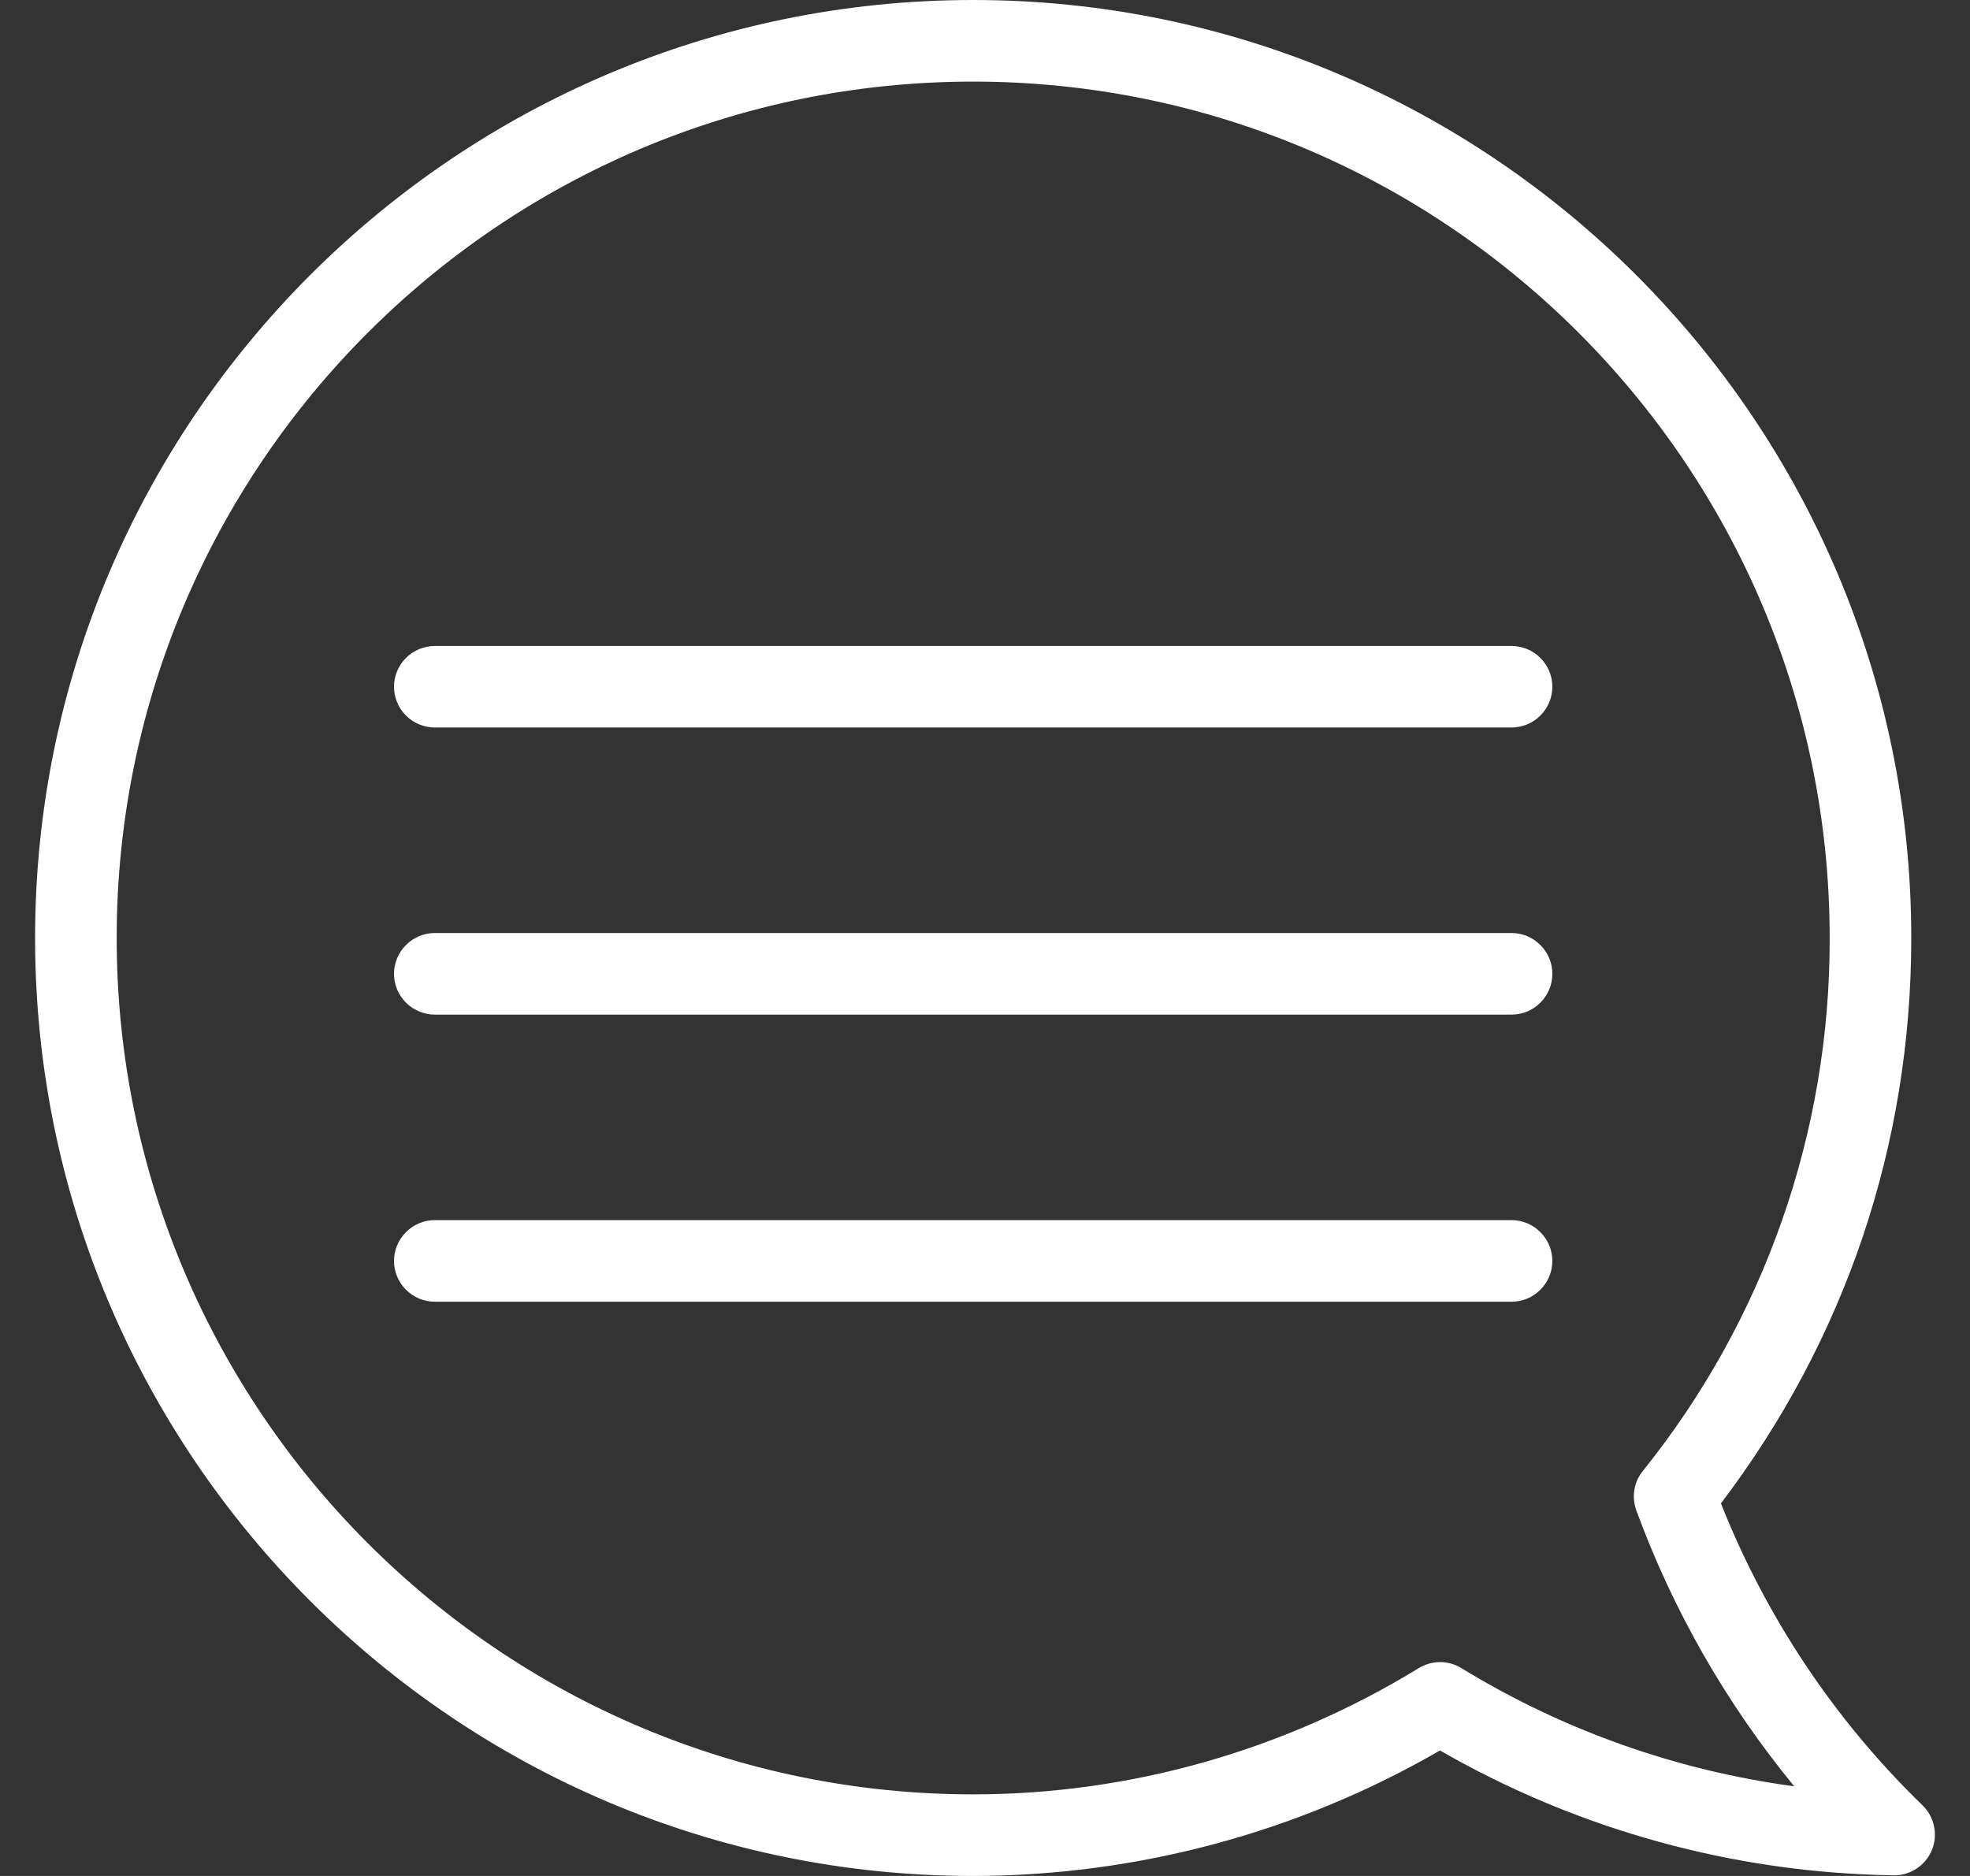 <svg width="21" height="20" viewBox="0 0 21 20" fill="none" xmlns="http://www.w3.org/2000/svg">
<rect x="0" y="0" width="21" height="20" fill="#333333" stroke="none"/>
<path d="M10.374 0C15.888 0 20.374 4.486 20.374 10C20.374 12.2 19.673 14.278 18.345 16.028C18.825 17.24 19.556 18.337 20.492 19.245C20.555 19.305 20.598 19.383 20.616 19.468C20.635 19.552 20.627 19.641 20.595 19.721C20.562 19.802 20.506 19.871 20.434 19.919C20.362 19.968 20.277 19.994 20.19 19.993H20.184C18.486 19.968 16.822 19.509 15.35 18.662C13.838 19.537 12.121 19.998 10.373 20C4.86 20 0.374 15.514 0.374 10C0.374 4.486 4.861 0 10.374 0ZM10.374 19.13C12.044 19.13 13.687 18.664 15.124 17.784C15.193 17.742 15.271 17.72 15.351 17.72C15.431 17.72 15.51 17.742 15.578 17.784C16.66 18.446 17.869 18.875 19.126 19.044C18.404 18.165 17.835 17.171 17.443 16.103C17.418 16.033 17.41 15.957 17.422 15.884C17.434 15.81 17.465 15.741 17.512 15.683C18.807 14.072 19.51 12.066 19.504 10C19.504 4.965 15.409 0.87 10.374 0.87C5.339 0.87 1.244 4.965 1.244 10C1.244 15.034 5.339 19.13 10.374 19.13Z" fill="white"/>
<path d="M4.635 6.887H16.113C16.228 6.887 16.339 6.933 16.42 7.014C16.502 7.096 16.548 7.206 16.548 7.321C16.548 7.437 16.502 7.547 16.42 7.629C16.339 7.71 16.228 7.756 16.113 7.756H4.635C4.52 7.756 4.409 7.71 4.328 7.629C4.246 7.547 4.2 7.437 4.2 7.321C4.2 7.206 4.246 7.096 4.328 7.014C4.409 6.933 4.52 6.887 4.635 6.887ZM4.635 9.947H16.113C16.228 9.947 16.339 9.993 16.42 10.075C16.502 10.156 16.548 10.267 16.548 10.382C16.548 10.498 16.502 10.608 16.42 10.69C16.339 10.771 16.228 10.817 16.113 10.817H4.635C4.52 10.817 4.409 10.771 4.328 10.69C4.246 10.608 4.2 10.498 4.2 10.382C4.2 10.267 4.246 10.156 4.328 10.075C4.409 9.993 4.52 9.947 4.635 9.947ZM4.635 13.008H16.113C16.228 13.008 16.339 13.054 16.42 13.136C16.502 13.217 16.548 13.328 16.548 13.443C16.548 13.558 16.502 13.669 16.42 13.75C16.339 13.832 16.228 13.878 16.113 13.878H4.635C4.52 13.878 4.409 13.832 4.328 13.75C4.246 13.669 4.2 13.558 4.2 13.443C4.2 13.328 4.246 13.217 4.328 13.136C4.409 13.054 4.52 13.008 4.635 13.008Z" fill="white"/>
</svg>
